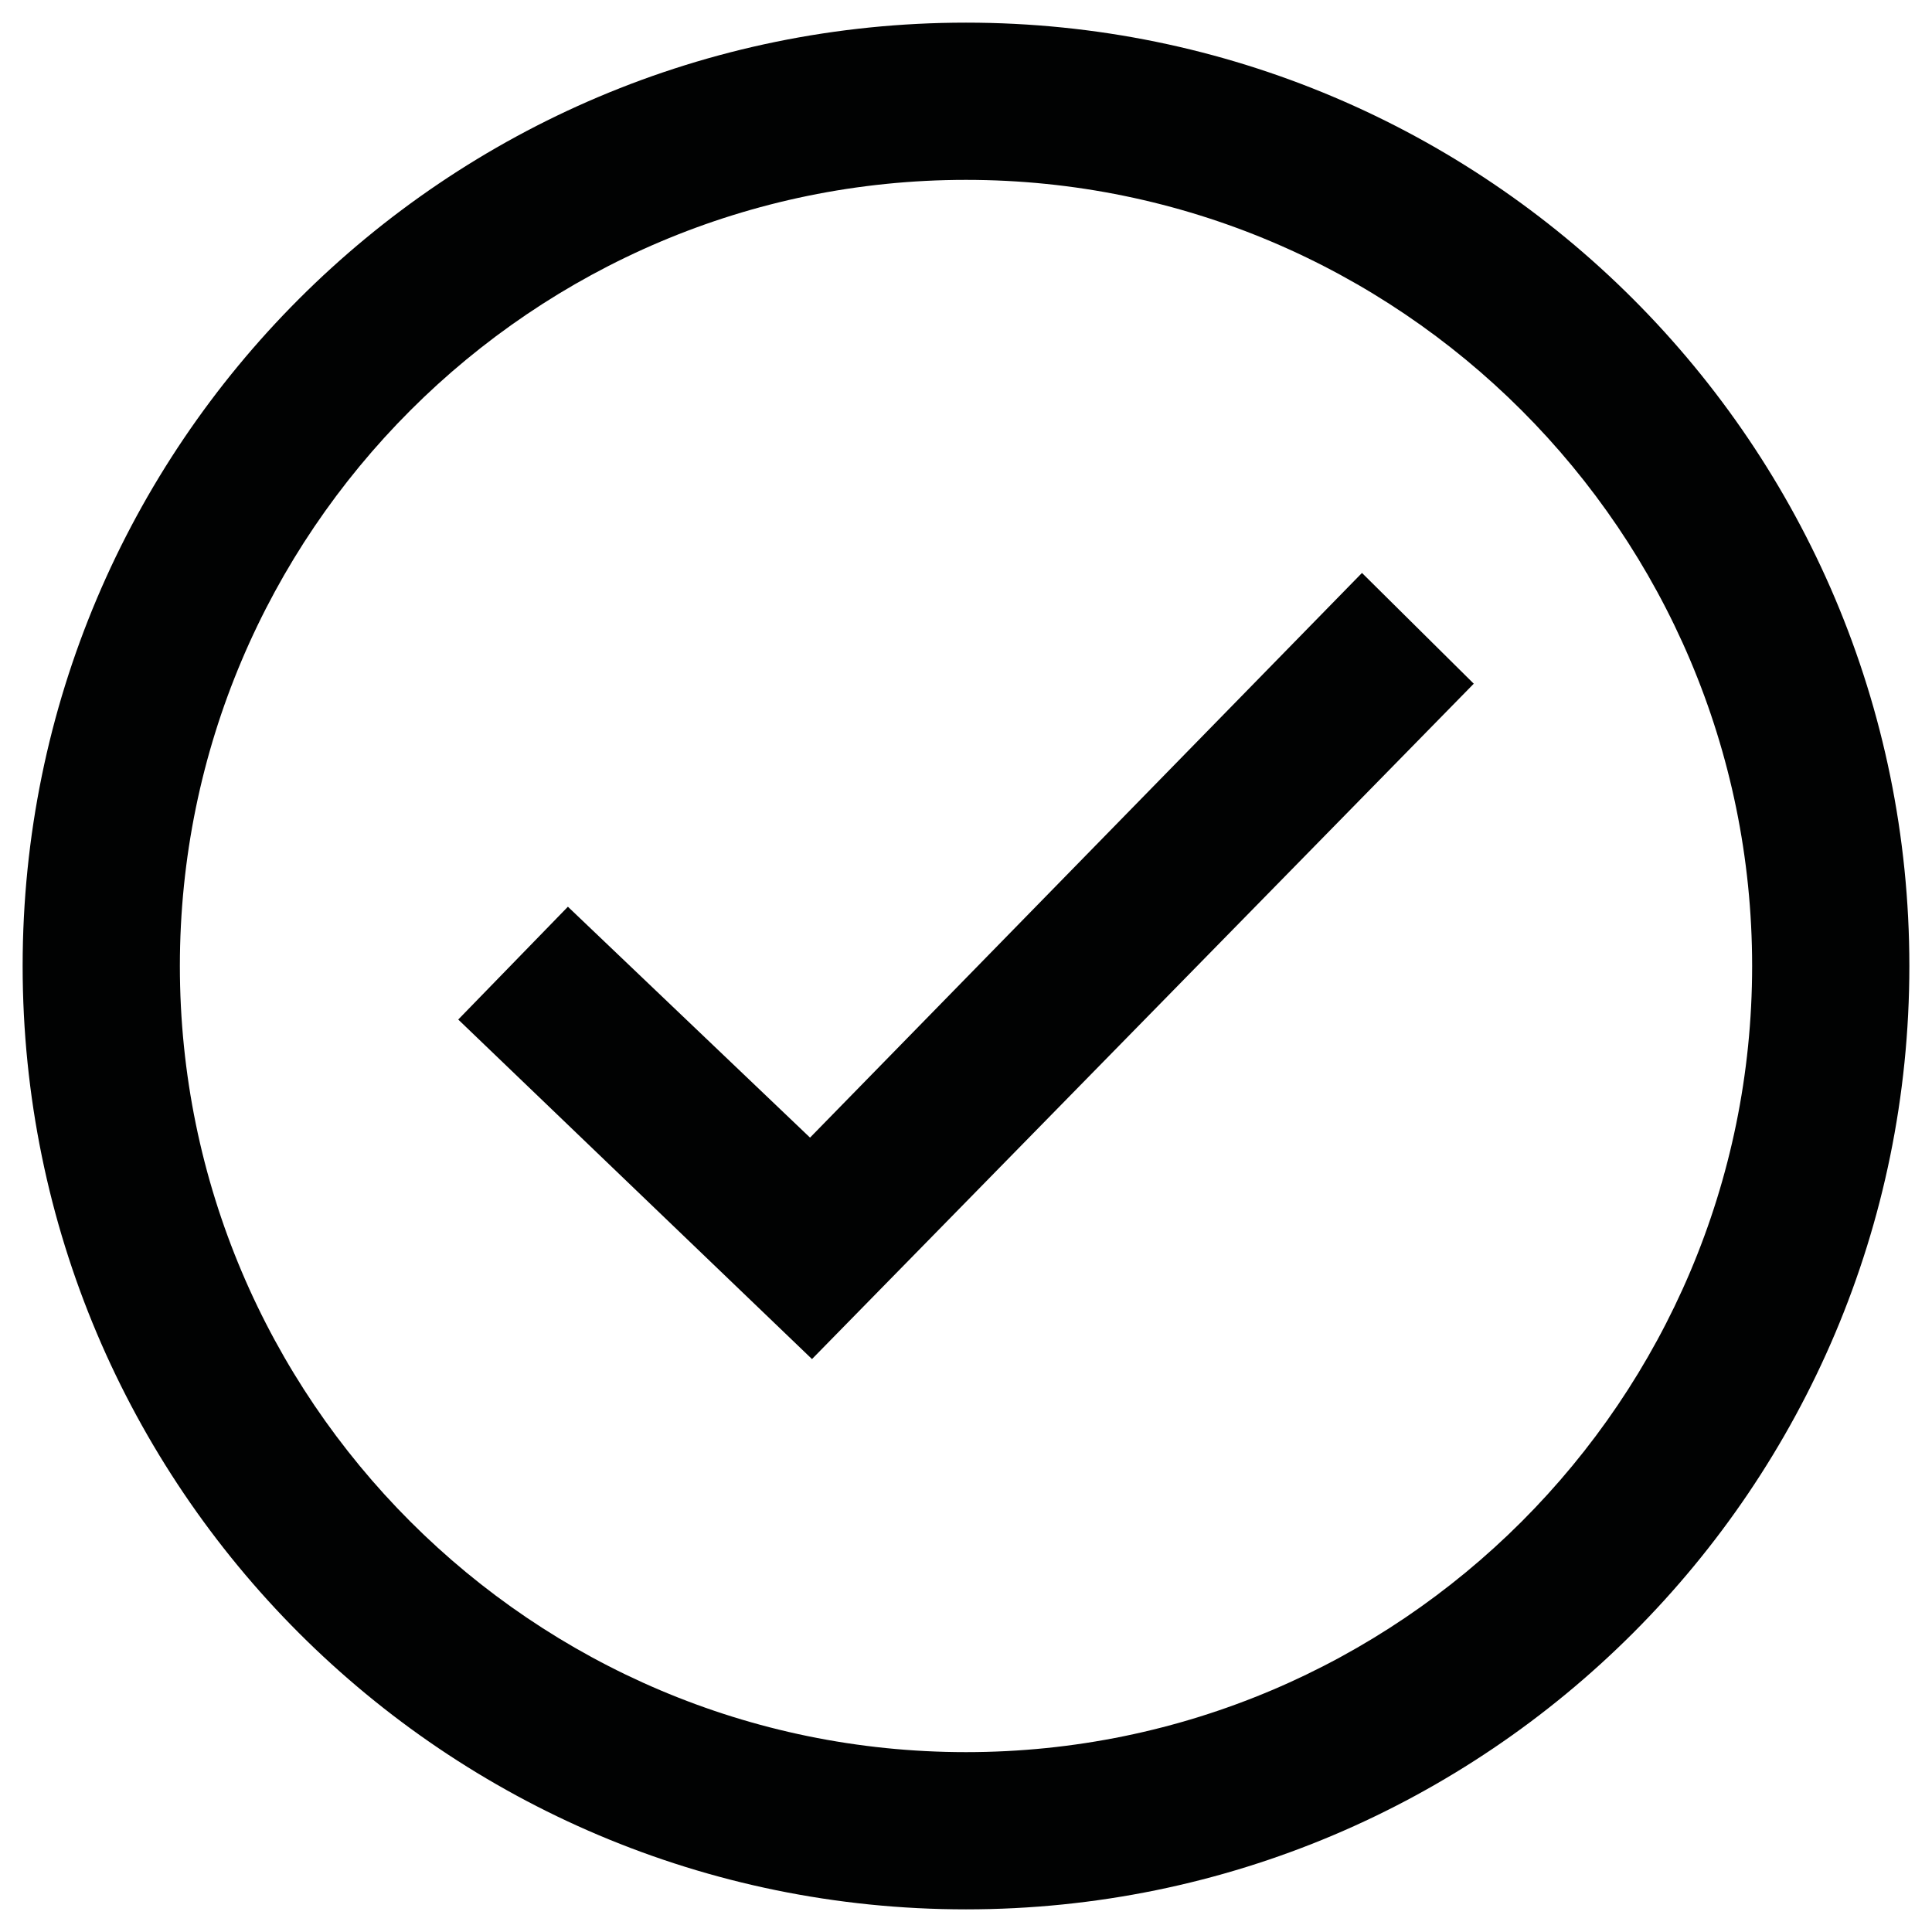 <?xml version="1.0" encoding="iso-8859-1"?>
<!-- Generator: Adobe Illustrator 20.1.0, SVG Export Plug-In . SVG Version: 6.00 Build 0)  -->
<svg version="1.1" id="Layer_1" xmlns="http://www.w3.org/2000/svg" xmlns:xlink="http://www.w3.org/1999/xlink" x="0px" y="0px"
	 viewBox="0 0 512 512" style="enable-background:new 0 0 512 512;" xml:space="preserve">
<path style="fill:#010202;" d="M256,47.667c114.875,0,208.333,93.458,208.333,208.333S370.875,464.333,256,464.333
	S47.667,370.875,47.667,256S141.125,47.667,256,47.667z M256,6C117.938,6,6,117.938,6,256s111.938,250,250,250s250-111.938,250-250
	S394.062,6,256,6z M215.188,360.167l-93.75-89.979l29.062-29.896l64.167,61.188l146.271-149.646l29.625,29.354L215.188,360.167z"/>
</svg>
